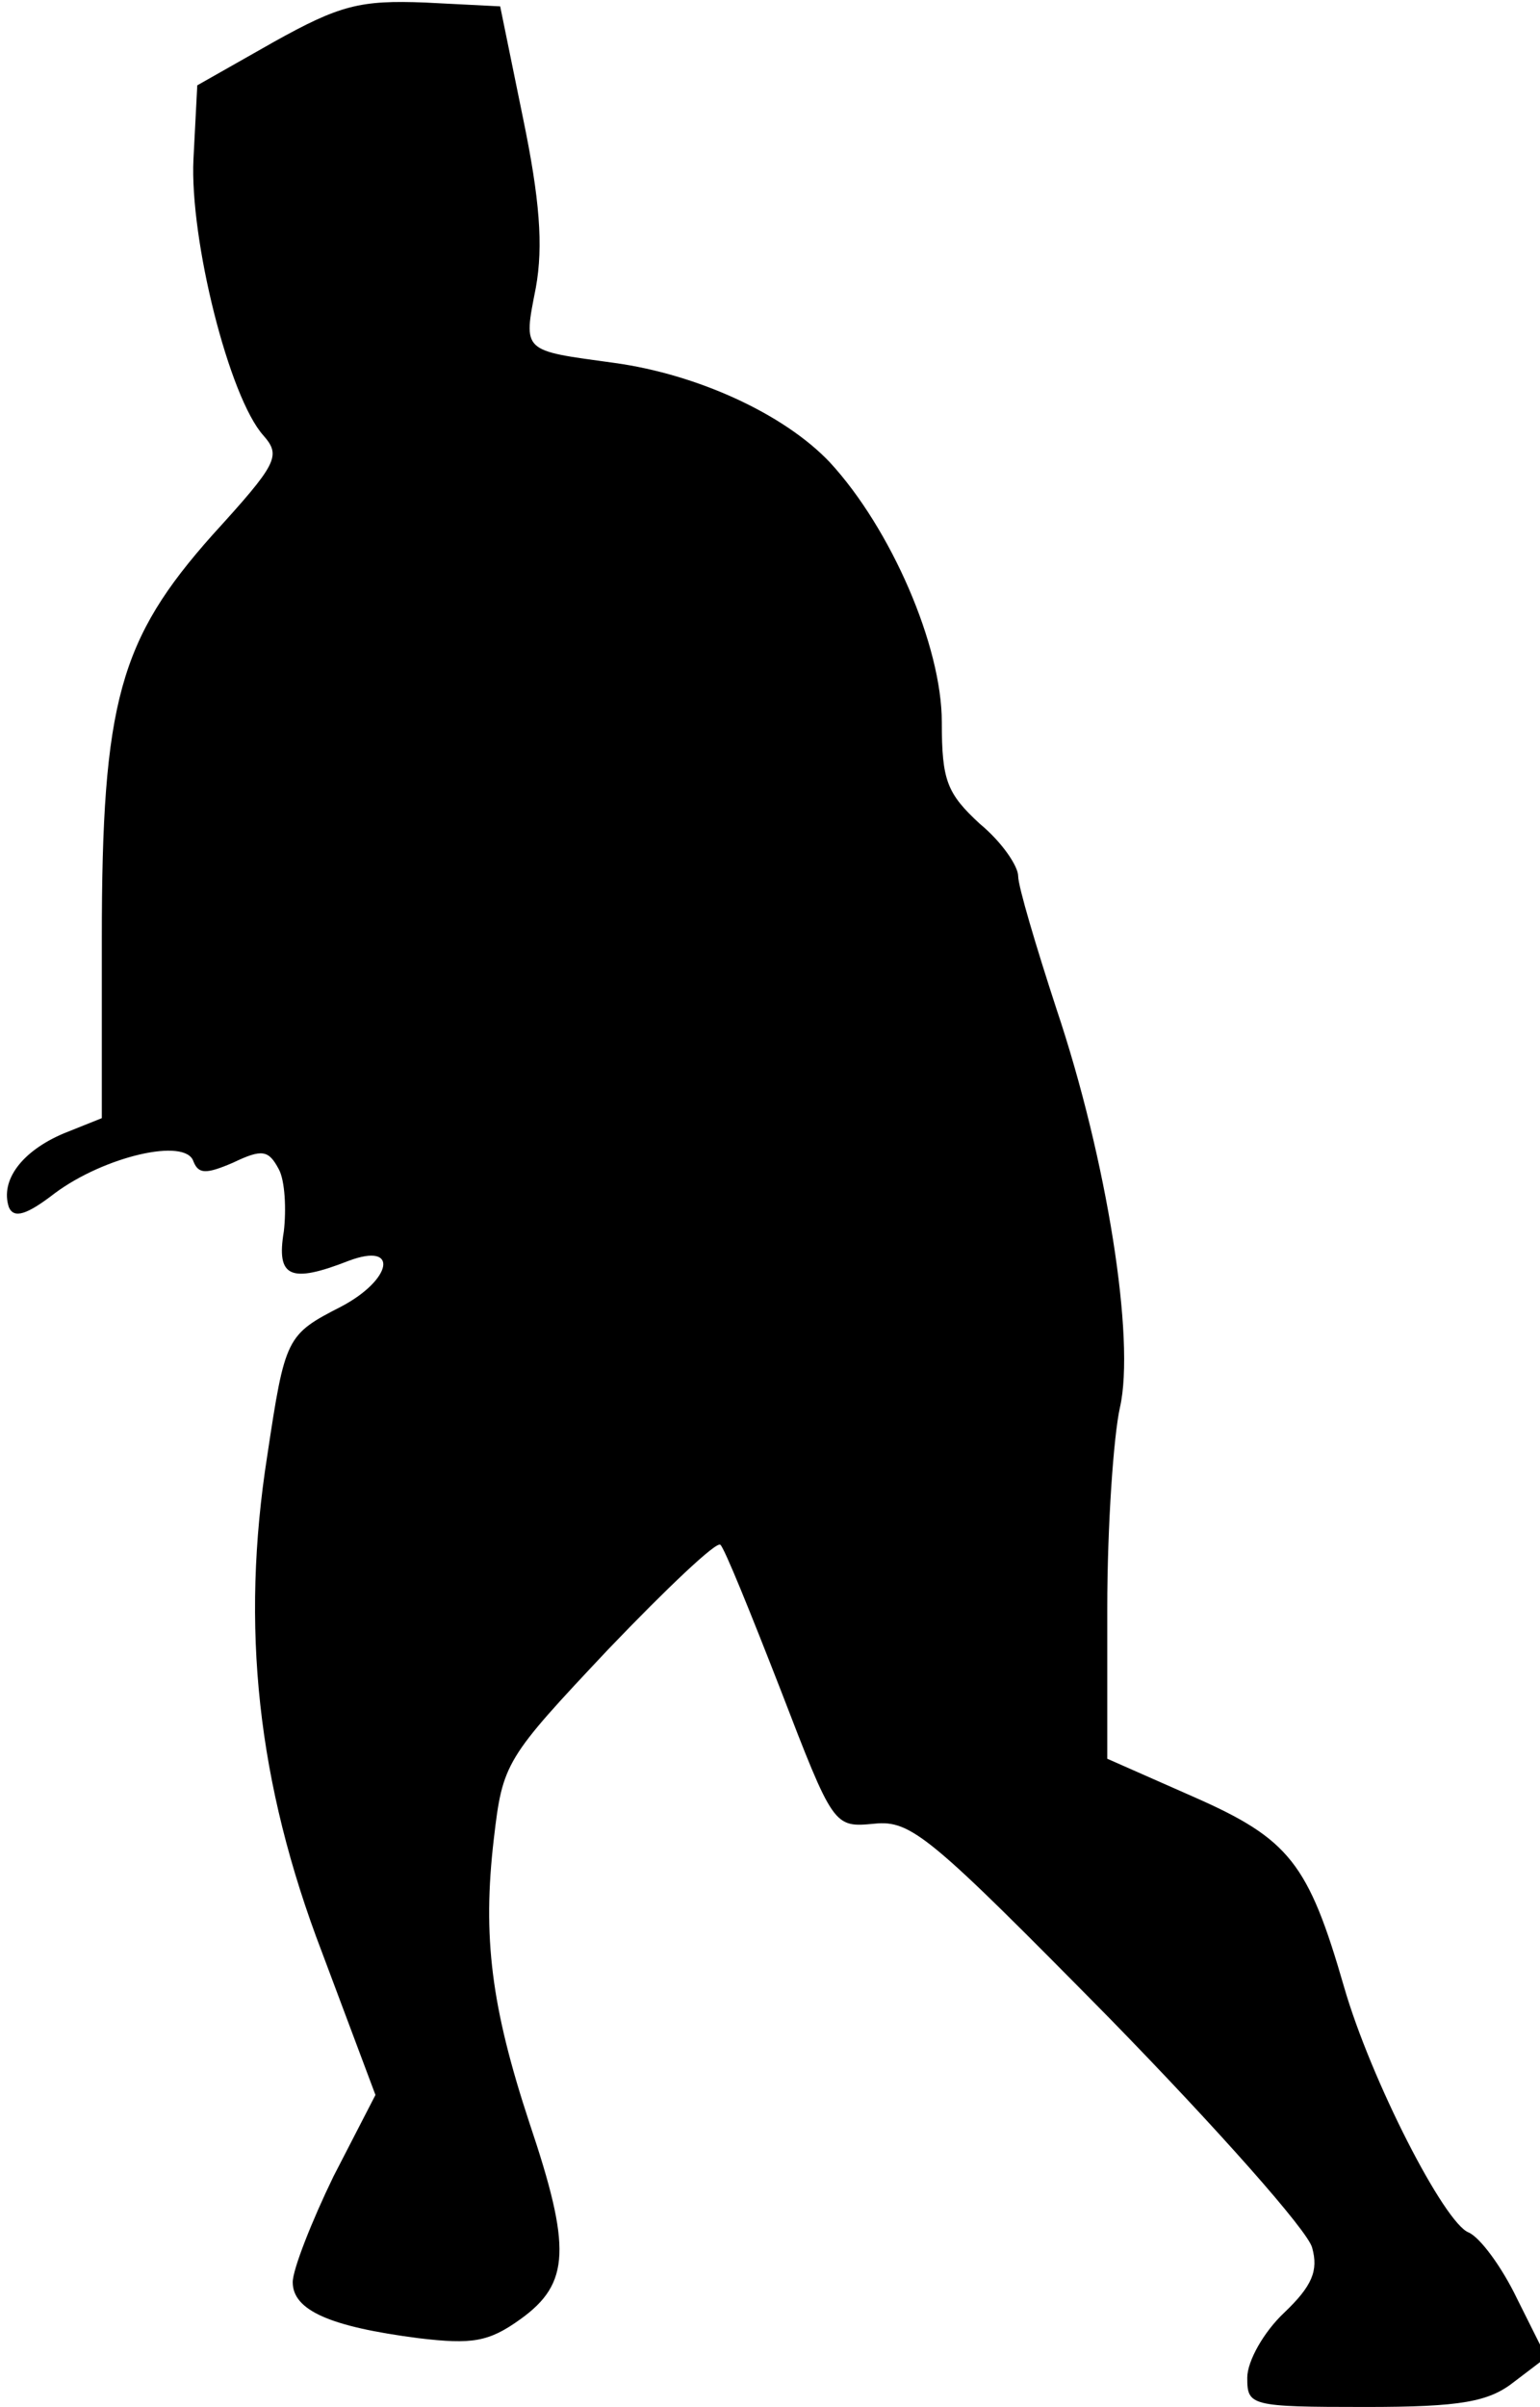<?xml version="1.0" standalone="no"?>
<!DOCTYPE svg PUBLIC "-//W3C//DTD SVG 20010904//EN"
 "http://www.w3.org/TR/2001/REC-SVG-20010904/DTD/svg10.dtd">
<svg version="1.0" xmlns="http://www.w3.org/2000/svg"
 width="121pt" height="189pt" viewBox="0 0 121 189"
 preserveAspectRatio="xMidYMid meet">
<g transform="translate(0,189) scale(0.1,-0.1)"
fill="#000000" stroke="none">
<path fill="#000000" stroke="none" d="M215 1857 l-60 -34 -3 -58 c-3 -63 28
-187 55 -217 14 -16 11 -22 -40 -78 -73 -82 -87 -131 -87 -317 l0 -141 -30
-12 c-33 -14 -50 -37 -43 -58 4 -9 14 -6 36 11 39 29 103 44 109 25 4 -10 10
-10 31 -1 23 11 28 10 36 -5 5 -9 6 -32 4 -49 -6 -36 5 -41 51 -23 40 15 34
-15 -6 -36 -43 -22 -44 -24 -58 -117 -21 -134 -8 -257 43 -390 l42 -112 -33
-64 c-17 -35 -32 -73 -32 -83 0 -22 29 -35 99 -44 42 -5 55 -3 80 15 39 28 40
56 7 154 -30 91 -37 146 -28 223 7 60 9 63 90 149 46 48 85 85 88 82 3 -2 24
-54 47 -113 42 -109 42 -109 74 -106 29 3 44 -10 185 -153 84 -86 156 -167
159 -180 5 -18 0 -30 -22 -51 -16 -15 -29 -38 -29 -51 0 -22 2 -23 93 -23 75
0 97 4 117 20 l25 19 -23 46 c-12 25 -29 48 -38 52 -19 7 -77 120 -98 193 -28
97 -43 116 -118 149 l-68 30 0 118 c0 65 5 136 10 158 12 53 -10 194 -50 313
-16 49 -30 96 -30 104 0 8 -13 27 -30 41 -26 24 -30 34 -30 80 0 60 -40 152
-88 204 -36 38 -104 69 -169 78 -73 10 -72 8 -62 59 6 33 3 70 -10 133 l-18
88 -59 3 c-51 2 -67 -2 -119 -31z"/>
</g>
</svg>
